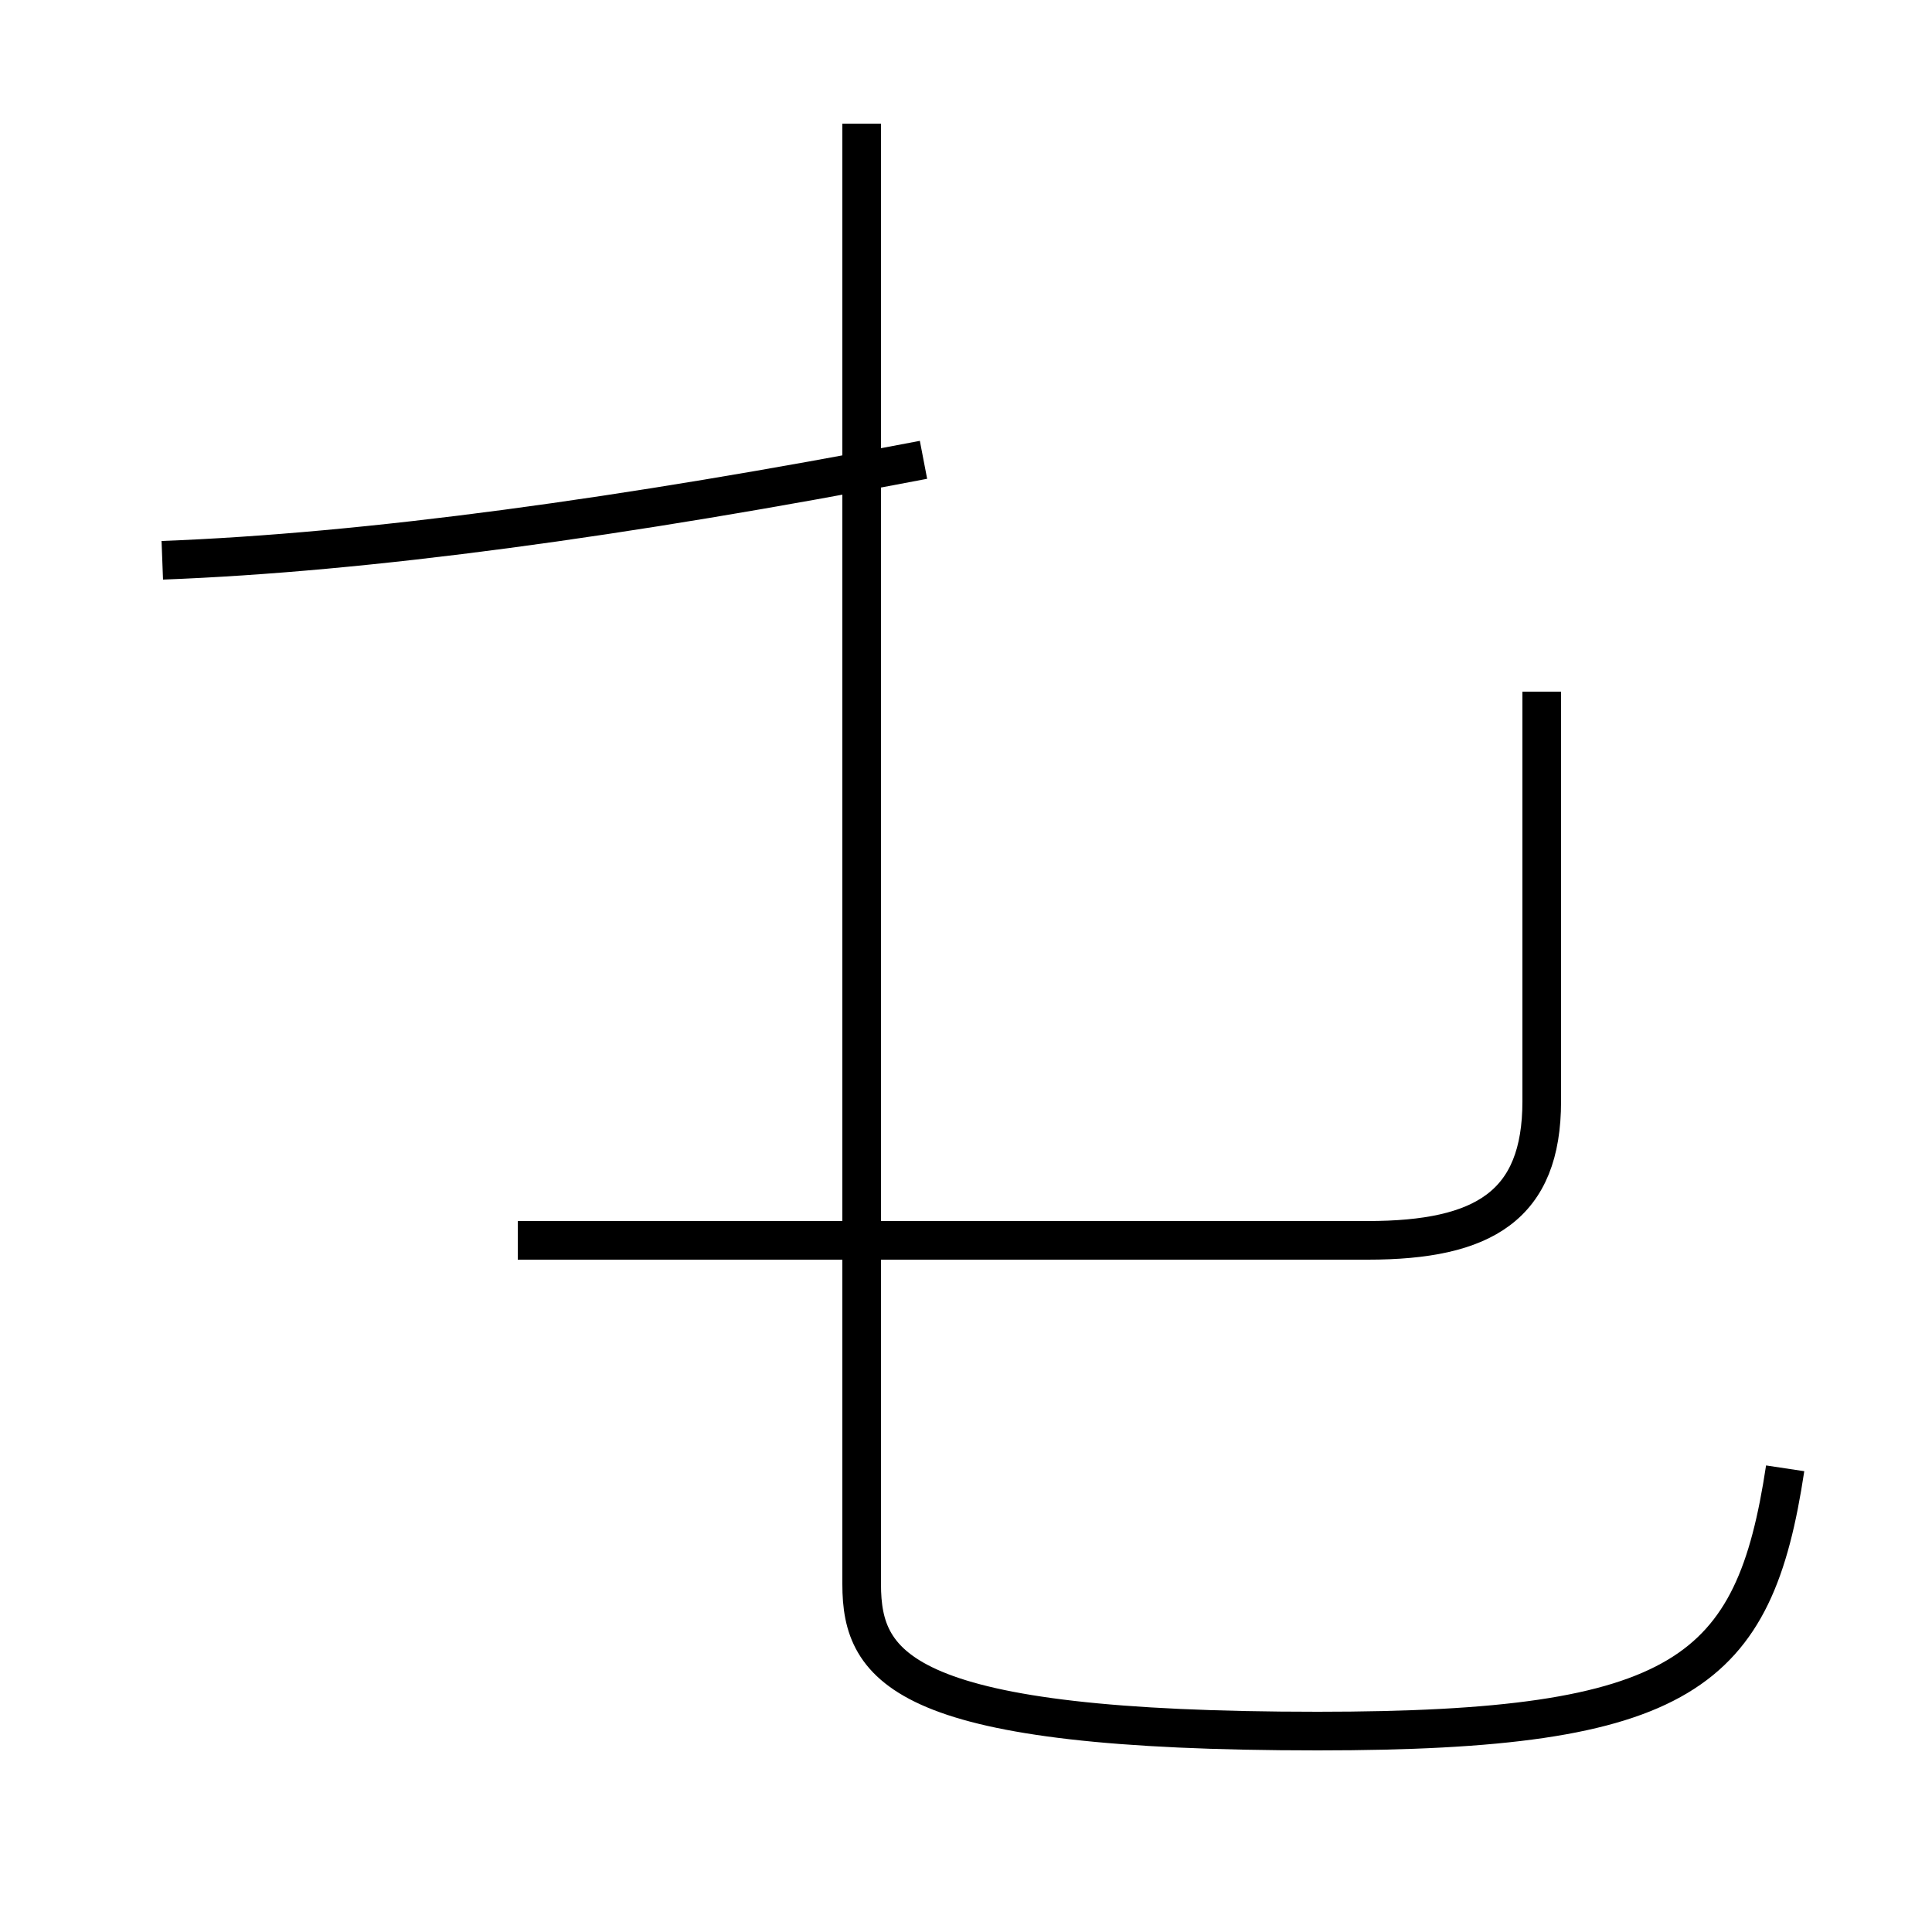 <?xml version='1.0' encoding='utf8'?>
<svg viewBox="0.0 -44.0 50.0 50.0" version="1.1" xmlns="http://www.w3.org/2000/svg">
<rect x="0.0" y="-44.0" width="50.0" height="50.0" fill="#808080" stroke="none"/>
<rect x="-1000" y="-1000" width="2000" height="2000" stroke="white" fill="white"/>
<g style="fill:none; stroke:#000000;  stroke-width:1">
<path d="M 4.2 29.5 C 9.5 29.7 16.1 30.6 23.9 32.1 M 46.2 6.0 C 45.4 0.7 43.6 -0.8 34.1 -0.8 C 23.4 -0.8 22.3 0.8 22.3 3.0 L 22.3 40.8 M 13.4 11.9 L 35.4 11.9 C 38.4 11.9 39.9 12.8 39.9 15.5 L 39.9 26.1" transform="scale(1, -1)" />
</g>
</svg>